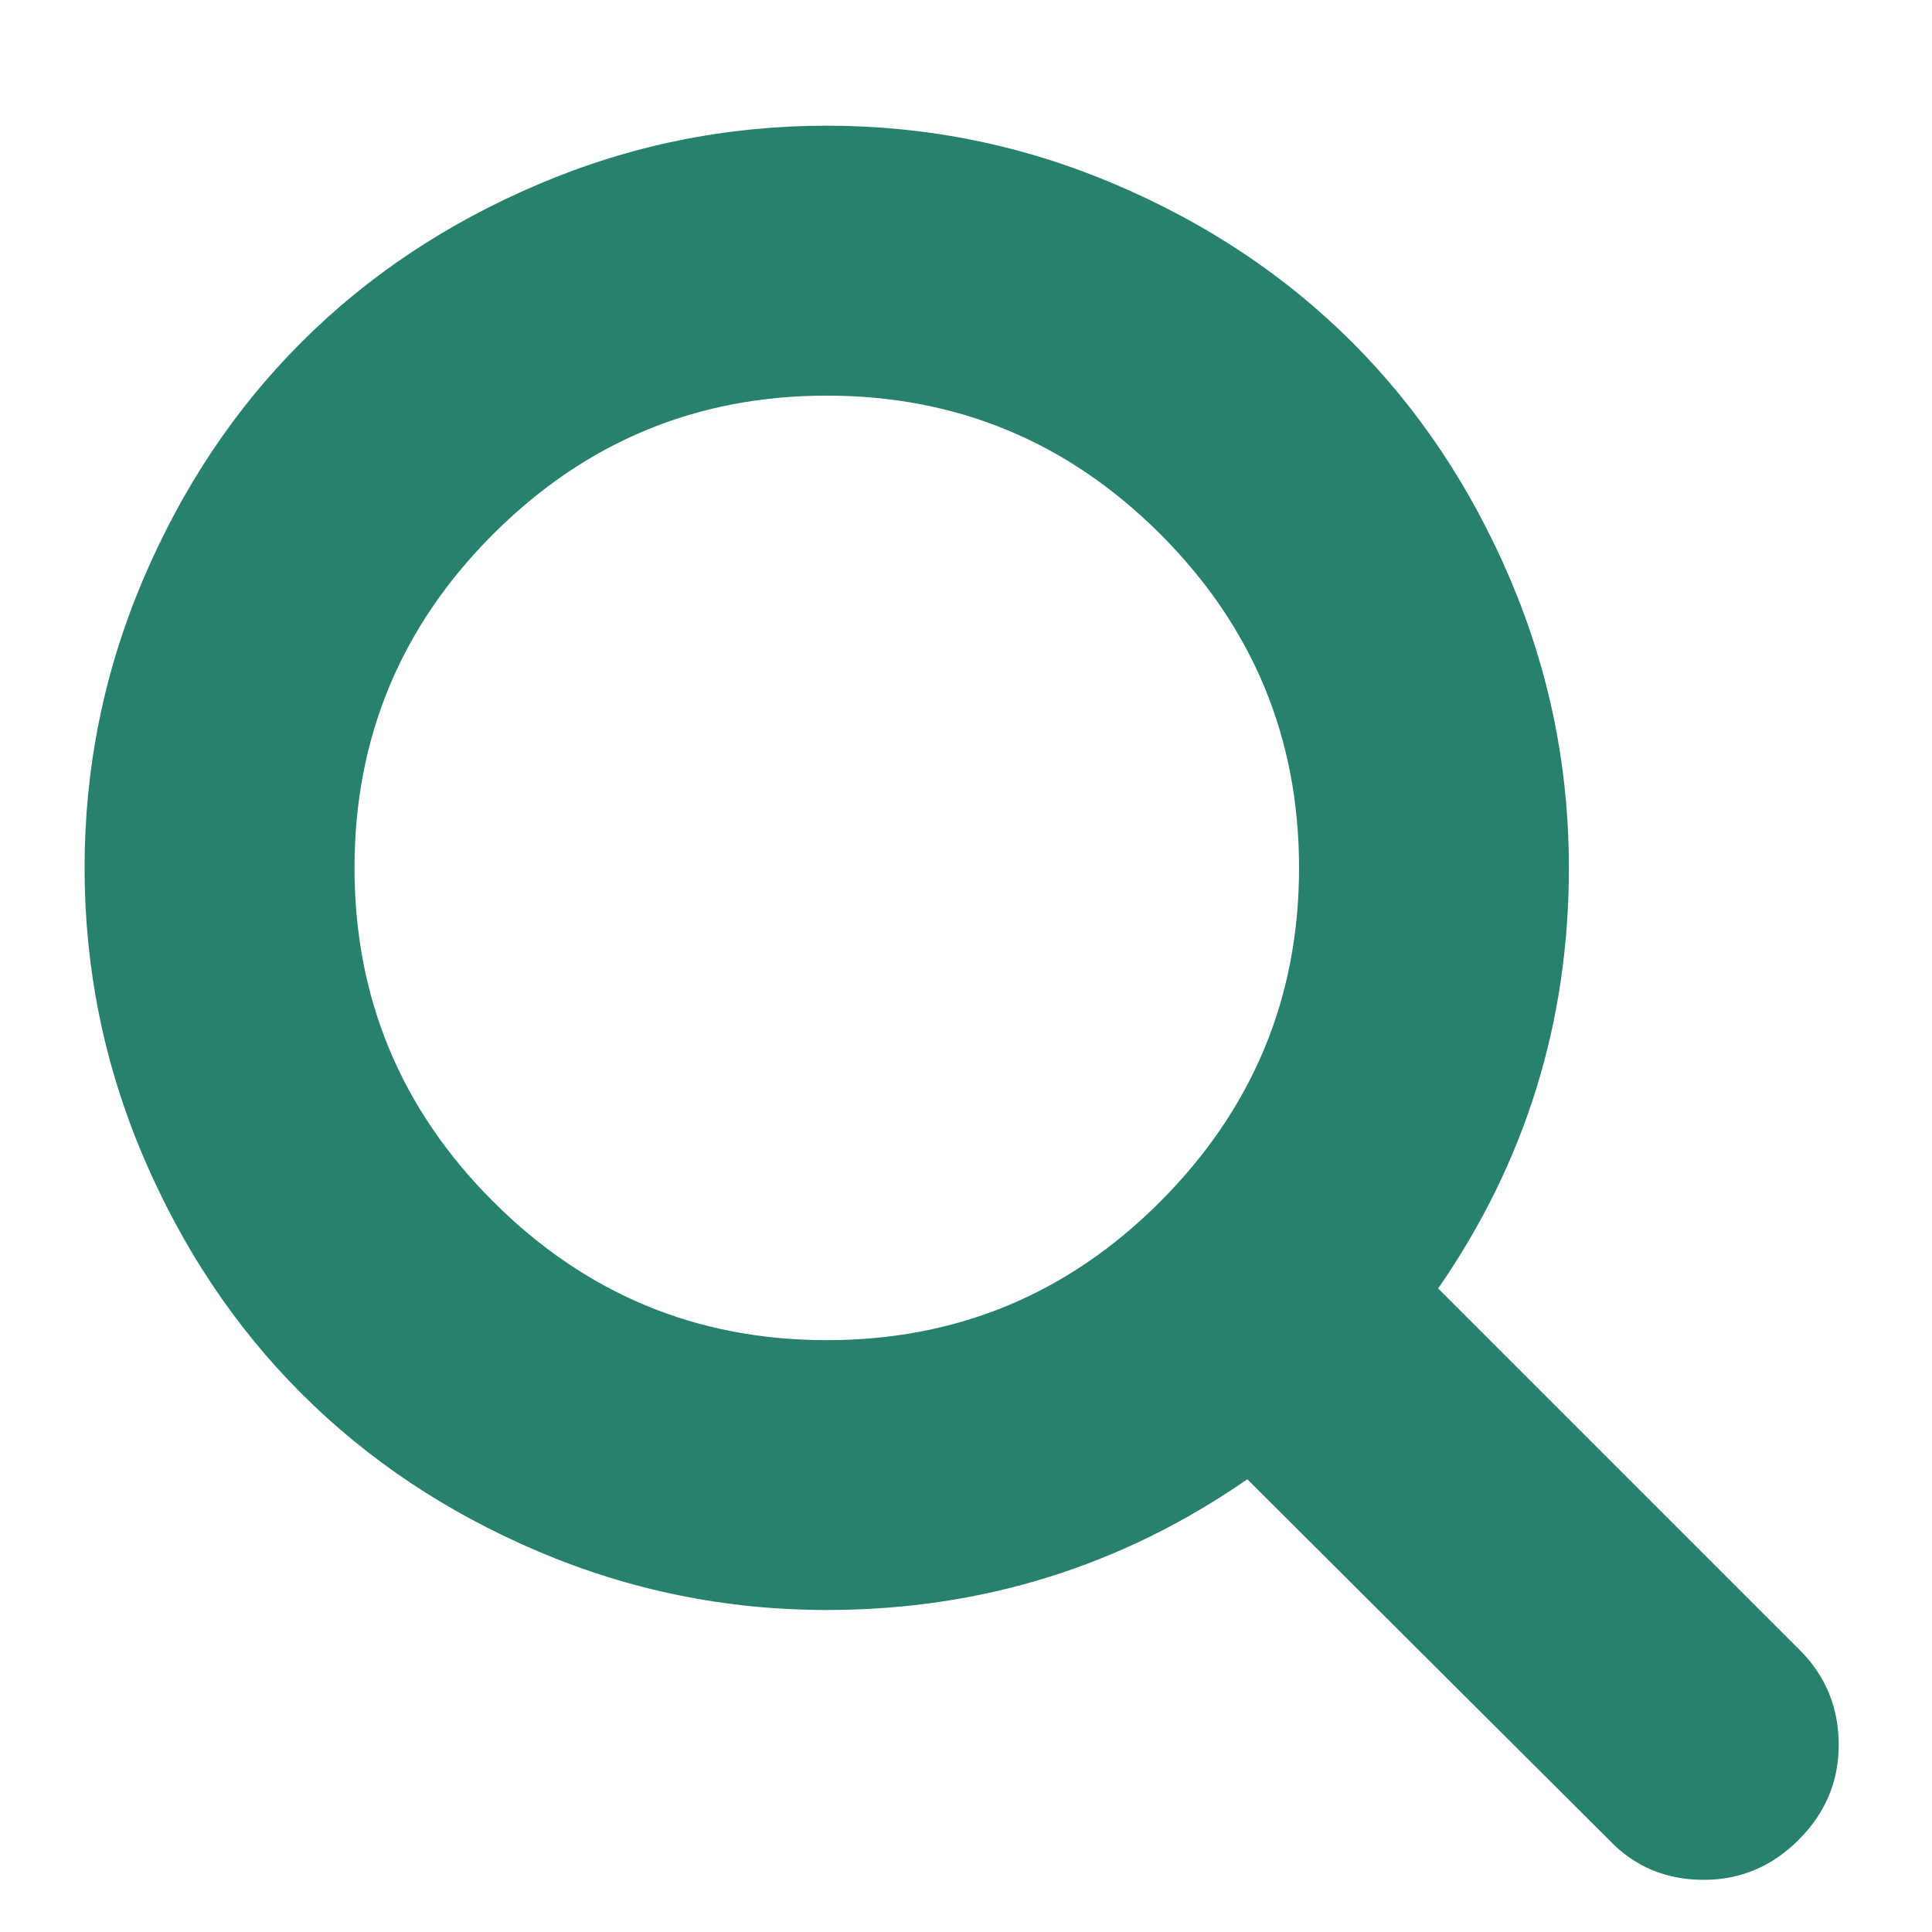 <svg xmlns="http://www.w3.org/2000/svg" width="20" height="20" viewBox="0 0 18 18">
  <path fill="#28816D" d="M15.374,17.514 C15.715,17.514 16.009,17.39 16.258,17.141 C16.507,16.892 16.631,16.598 16.631,16.257 C16.631,15.91 16.51,15.615 16.268,15.373 L16.268,15.373 L12.899,12.004 C13.711,10.832 14.117,9.526 14.117,8.086 C14.117,7.149 13.935,6.254 13.572,5.4 C13.208,4.545 12.717,3.808 12.099,3.19 C11.48,2.571 10.743,2.08 9.889,1.717 C9.034,1.353 8.139,1.171 7.203,1.171 C6.266,1.171 5.371,1.353 4.516,1.717 C3.662,2.08 2.925,2.571 2.307,3.19 C1.688,3.808 1.197,4.545 0.833,5.4 C0.47,6.254 0.288,7.149 0.288,8.086 C0.288,9.022 0.47,9.917 0.833,10.772 C1.197,11.626 1.688,12.363 2.307,12.982 C2.925,13.6 3.662,14.092 4.516,14.455 C5.371,14.818 6.266,15 7.203,15 C8.643,15 9.949,14.594 11.121,13.782 L11.121,13.782 L14.49,17.141 C14.726,17.39 15.02,17.514 15.374,17.514 Z M7.203,12.486 C5.991,12.486 4.955,12.055 4.094,11.194 C3.233,10.333 2.803,9.297 2.803,8.086 C2.803,6.874 3.233,5.838 4.094,4.977 C4.955,4.116 5.991,3.686 7.203,3.686 C8.414,3.686 9.45,4.116 10.311,4.977 C11.172,5.838 11.603,6.874 11.603,8.086 C11.603,9.297 11.17,10.335 10.306,11.199 C9.448,12.057 8.414,12.486 7.203,12.486 Z" transform="translate(.5)"/>
</svg>
